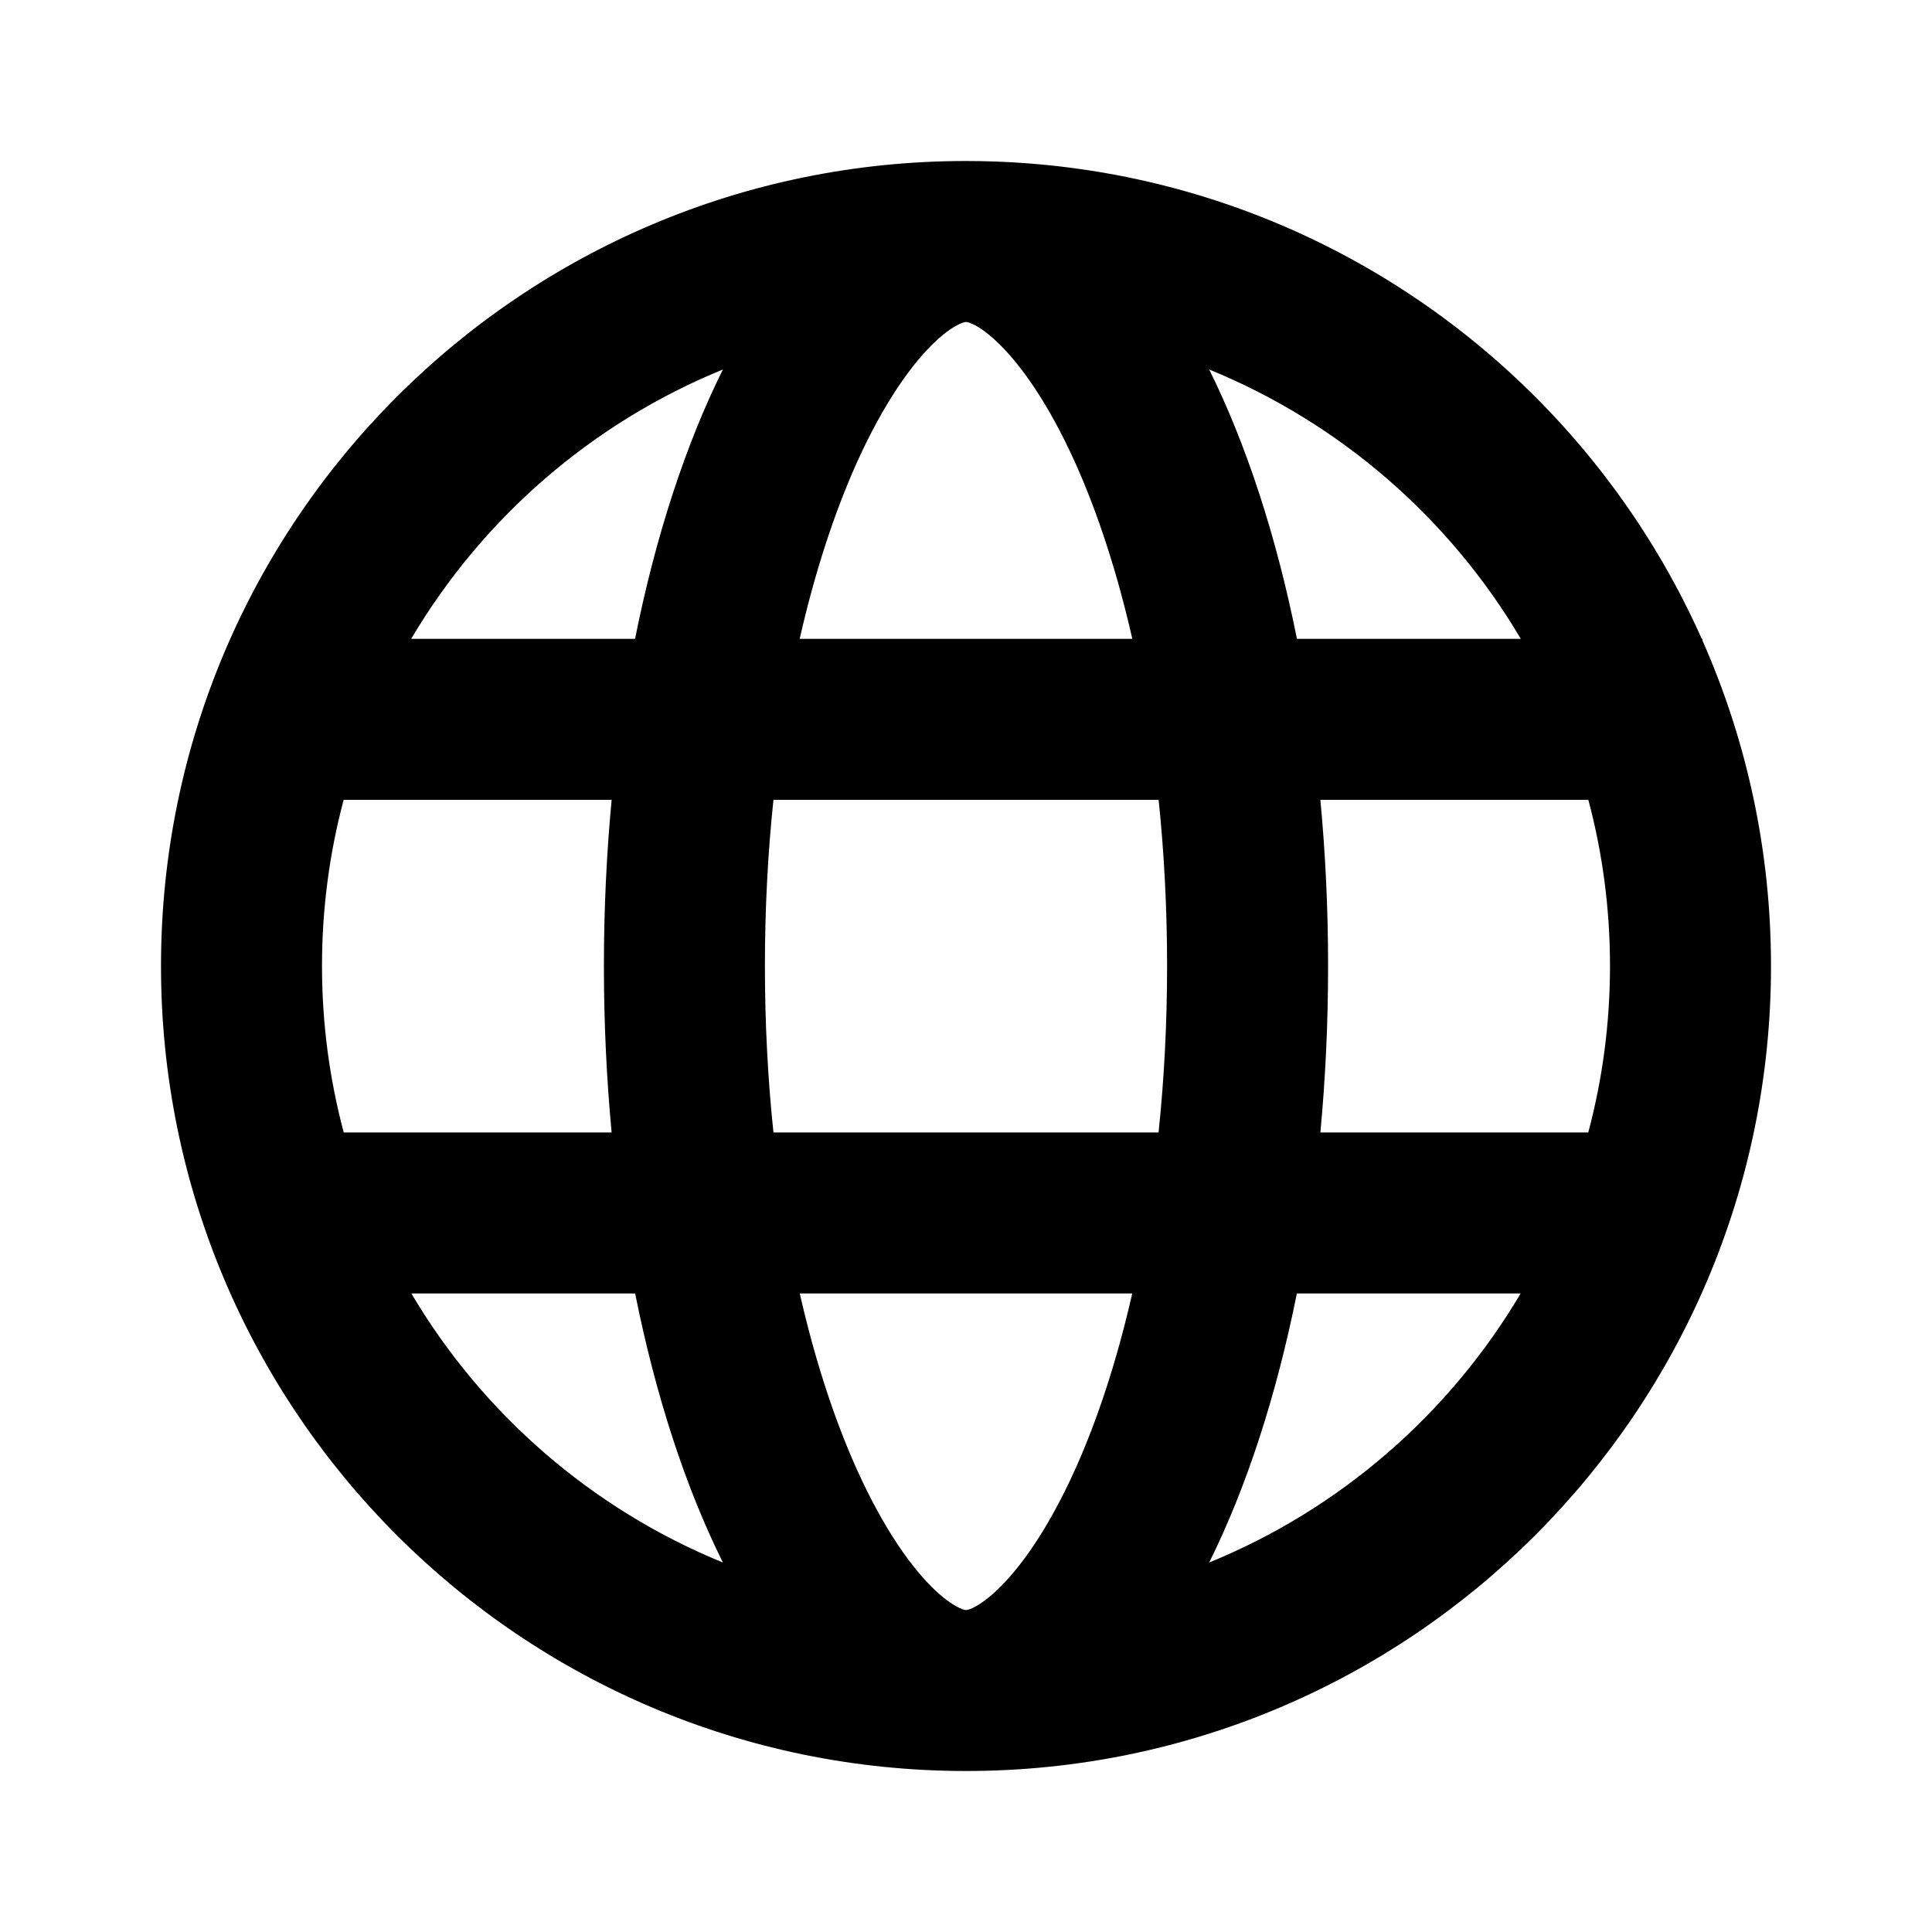 <svg
	viewBox="0 0 24 24"
	xmlns="http://www.w3.org/2000/svg"
>
	<path
		fill-rule="evenodd"
		clip-rule="evenodd"
		d="M20 12C20 12.715 19.906 13.408 19.73 14.068H16.402C16.465 13.401 16.498 12.709 16.498 12C16.498 11.292 16.465 10.602 16.402 9.936L19.731 9.936C19.907 10.595 20 11.286 20 12ZM14.393 9.936C14.461 10.592 14.498 11.282 14.498 12C14.498 12.719 14.461 13.411 14.392 14.068H9.608C9.539 13.411 9.502 12.719 9.502 12C9.502 11.282 9.539 10.592 9.608 9.936L14.393 9.936ZM16.111 7.936L18.892 7.936C18.007 6.438 16.648 5.254 15.021 4.59C15.481 5.518 15.855 6.656 16.111 7.936ZM12 4H12L12 4C12.003 4 12.026 4 12.079 4.024C12.139 4.051 12.242 4.112 12.381 4.243C12.669 4.514 13.019 4.999 13.357 5.749C13.634 6.366 13.877 7.104 14.066 7.936L9.934 7.936C10.123 7.104 10.366 6.366 10.643 5.749C10.981 4.999 11.331 4.514 11.619 4.243C11.758 4.112 11.862 4.051 11.922 4.024C11.969 4.002 11.992 4 11.998 4C11.999 4 11.999 4 12 4ZM8.98 4.59C8.519 5.518 8.145 6.656 7.889 7.936L5.108 7.936C5.993 6.438 7.352 5.254 8.98 4.59ZM7.598 9.936L4.269 9.936C4.093 10.595 4 11.286 4 12C4 12.715 4.094 13.408 4.27 14.068H7.598C7.535 13.401 7.502 12.709 7.502 12C7.502 11.292 7.535 10.602 7.598 9.936ZM7.89 16.068H5.11C5.995 17.564 7.354 18.747 8.98 19.41C8.519 18.483 8.146 17.346 7.89 16.068ZM12 20C12 20 12 20 12 20C11.999 20 11.999 20 11.998 20C11.992 20 11.969 19.998 11.922 19.976C11.862 19.949 11.758 19.887 11.619 19.757C11.331 19.486 10.981 19.001 10.643 18.251C10.366 17.635 10.124 16.899 9.935 16.068H14.065C13.876 16.899 13.634 17.635 13.357 18.251C13.019 19.001 12.669 19.486 12.381 19.757C12.242 19.887 12.139 19.949 12.079 19.976C12.031 19.998 12.008 20 12.002 20C12.001 20 12.001 20 12 20ZM15.021 19.41C16.646 18.747 18.005 17.564 18.89 16.068H16.11C15.854 17.346 15.481 18.483 15.021 19.41ZM12 2C16.076 2 19.582 4.438 21.14 7.936H21.149V7.958C21.696 9.194 22 10.562 22 12C22 17.523 17.523 22 12 22C6.477 22 2 17.523 2 12C2 6.477 6.477 2 12 2C12 2 12 2 12 2Z"
	></path>
</svg>
